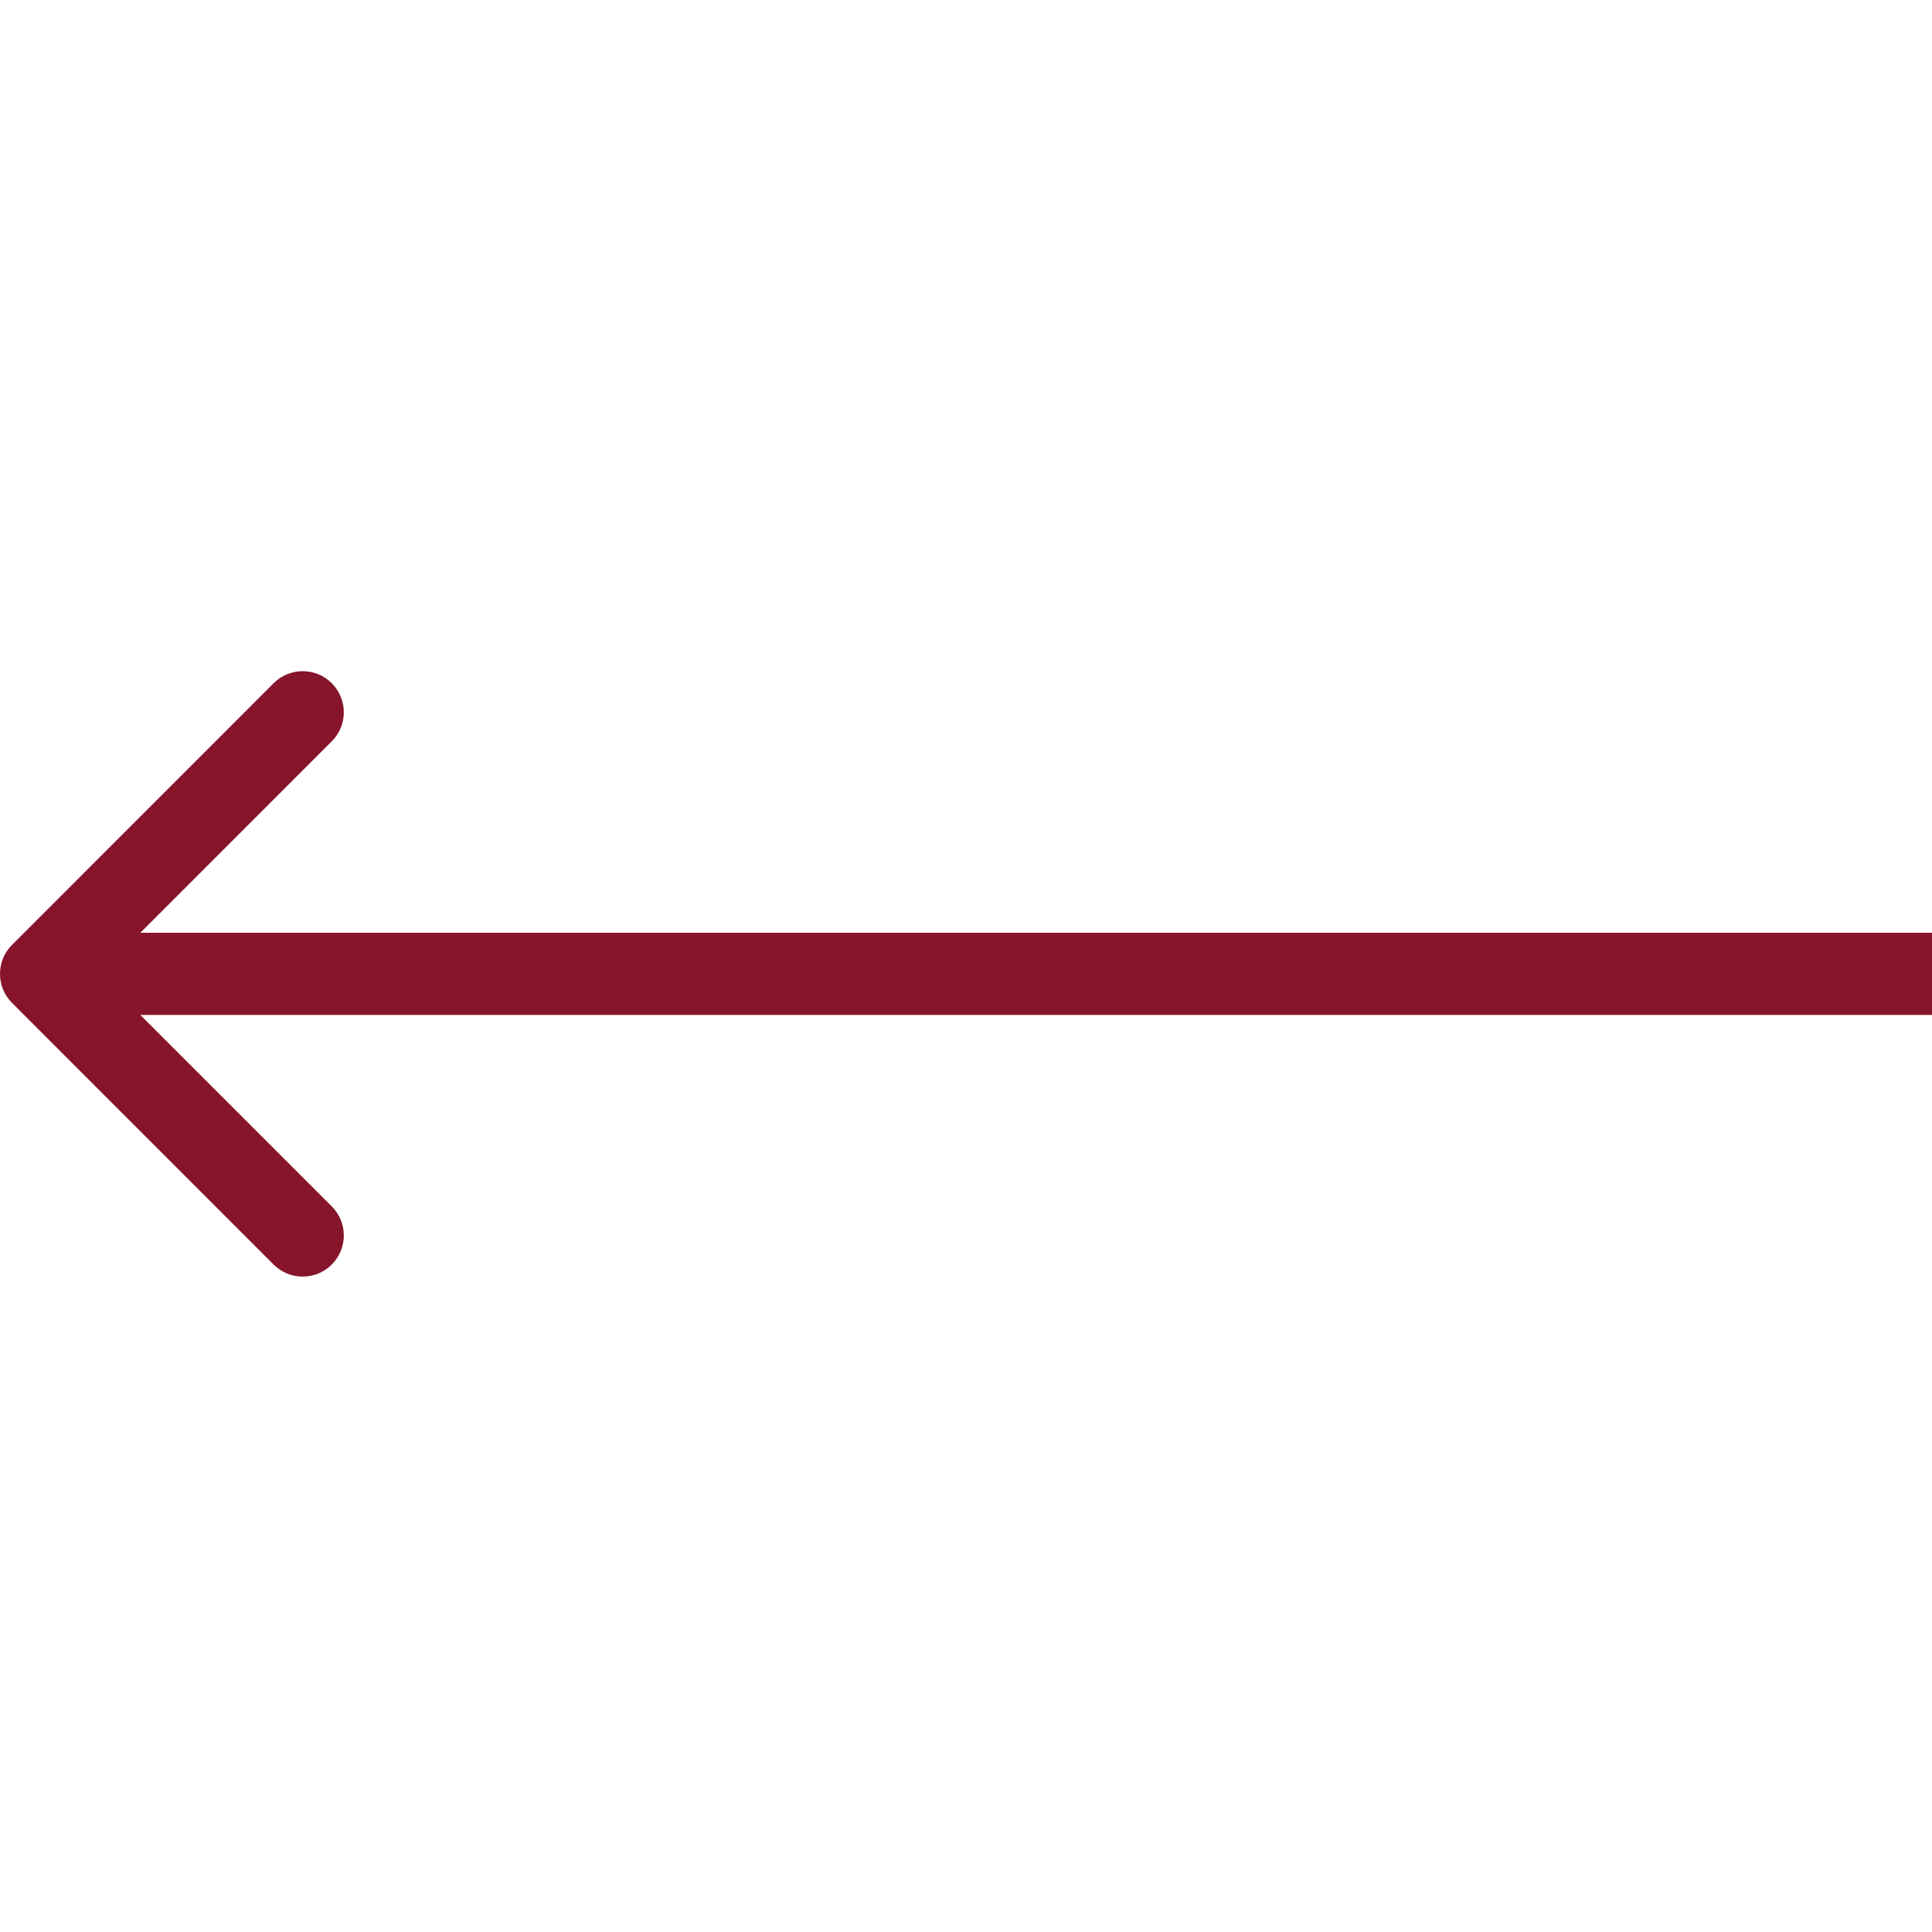 <svg width="24" height="24" viewBox="0 0 24 24" fill="none" xmlns="http://www.w3.org/2000/svg">
<g clip-path="url(#clip0_13_1288)">
<path d="M0.15 11.737C-0.05 11.936 -0.05 12.259 0.15 12.459L3.399 15.709C3.599 15.908 3.922 15.908 4.121 15.709C4.321 15.509 4.321 15.186 4.121 14.986L1.233 12.098L4.121 9.209C4.321 9.01 4.321 8.687 4.121 8.487C3.922 8.288 3.599 8.288 3.399 8.487L0.15 11.737ZM24 11.587L0.511 11.587L0.511 12.608L24 12.608L24 11.587Z" fill="#86142B"/>
</g>
<defs>
<clipPath id="clip0_13_1288">
<rect width="24" height="24" fill="white" transform="translate(24 24) rotate(180)"/>
</clipPath>
</defs>
</svg>
